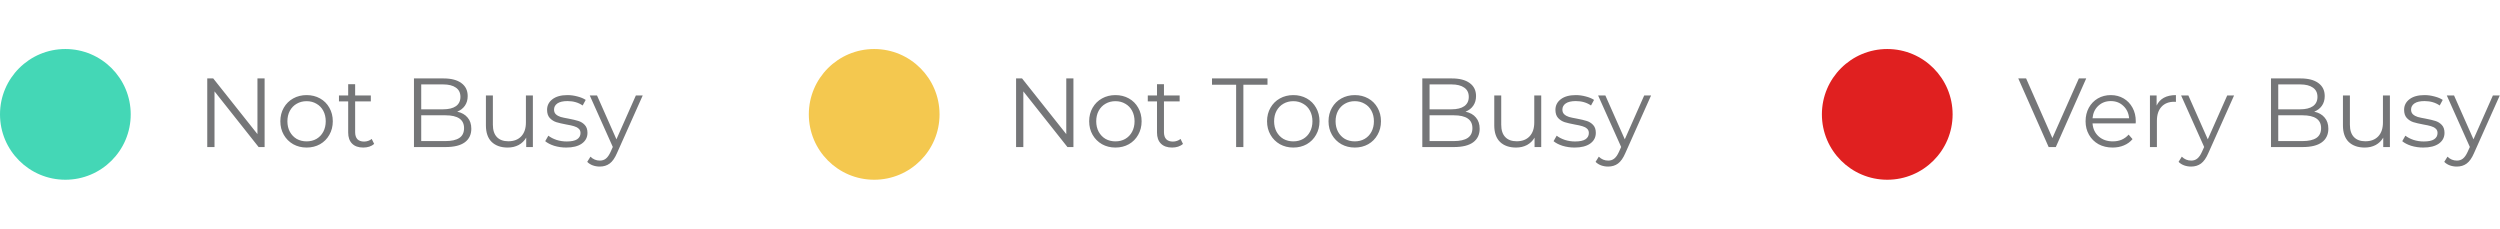 <svg width="306" height="28" viewBox="0 0 306 28" fill="none" xmlns="http://www.w3.org/2000/svg">
<path fill-rule="evenodd" clip-rule="evenodd" d="M8 22C12.418 22 16 18.418 16 14C16 9.582 12.418 6 8 6C3.582 6 0 9.582 0 14C0 18.418 3.582 22 8 22Z" fill="#44D7B6"/>
<path opacity="0.6" d="M32.388 9.6V18H31.656L26.256 11.184V18H25.368V9.6H26.1L31.512 16.416V9.6H32.388ZM37.53 18.06C36.922 18.06 36.374 17.924 35.886 17.652C35.398 17.372 35.014 16.988 34.734 16.5C34.454 16.012 34.314 15.46 34.314 14.844C34.314 14.228 34.454 13.676 34.734 13.188C35.014 12.7 35.398 12.32 35.886 12.048C36.374 11.776 36.922 11.64 37.53 11.64C38.138 11.64 38.686 11.776 39.174 12.048C39.662 12.32 40.042 12.7 40.314 13.188C40.594 13.676 40.734 14.228 40.734 14.844C40.734 15.46 40.594 16.012 40.314 16.5C40.042 16.988 39.662 17.372 39.174 17.652C38.686 17.924 38.138 18.06 37.53 18.06ZM37.53 17.304C37.978 17.304 38.378 17.204 38.73 17.004C39.09 16.796 39.37 16.504 39.57 16.128C39.77 15.752 39.87 15.324 39.87 14.844C39.87 14.364 39.77 13.936 39.57 13.56C39.37 13.184 39.09 12.896 38.73 12.696C38.378 12.488 37.978 12.384 37.53 12.384C37.082 12.384 36.678 12.488 36.318 12.696C35.966 12.896 35.686 13.184 35.478 13.56C35.278 13.936 35.178 14.364 35.178 14.844C35.178 15.324 35.278 15.752 35.478 16.128C35.686 16.504 35.966 16.796 36.318 17.004C36.678 17.204 37.082 17.304 37.53 17.304ZM45.797 17.616C45.637 17.76 45.437 17.872 45.197 17.952C44.965 18.024 44.721 18.06 44.465 18.06C43.873 18.06 43.417 17.9 43.097 17.58C42.777 17.26 42.617 16.808 42.617 16.224V12.408H41.489V11.688H42.617V10.308H43.469V11.688H45.389V12.408H43.469V16.176C43.469 16.552 43.561 16.84 43.745 17.04C43.937 17.232 44.209 17.328 44.561 17.328C44.737 17.328 44.905 17.3 45.065 17.244C45.233 17.188 45.377 17.108 45.497 17.004L45.797 17.616ZM55.961 13.668C56.513 13.788 56.937 14.028 57.233 14.388C57.537 14.74 57.689 15.196 57.689 15.756C57.689 16.476 57.421 17.032 56.885 17.424C56.357 17.808 55.573 18 54.533 18H50.669V9.6H54.293C55.229 9.6 55.953 9.788 56.465 10.164C56.985 10.54 57.245 11.072 57.245 11.76C57.245 12.224 57.129 12.62 56.897 12.948C56.673 13.268 56.361 13.508 55.961 13.668ZM51.557 10.332V13.38H54.233C54.913 13.38 55.437 13.252 55.805 12.996C56.173 12.732 56.357 12.352 56.357 11.856C56.357 11.36 56.173 10.984 55.805 10.728C55.437 10.464 54.913 10.332 54.233 10.332H51.557ZM54.521 17.268C55.273 17.268 55.841 17.14 56.225 16.884C56.609 16.628 56.801 16.228 56.801 15.684C56.801 14.636 56.041 14.112 54.521 14.112H51.557V17.268H54.521ZM65.224 11.688V18H64.408V16.848C64.184 17.232 63.876 17.532 63.484 17.748C63.092 17.956 62.644 18.06 62.14 18.06C61.316 18.06 60.664 17.832 60.184 17.376C59.712 16.912 59.476 16.236 59.476 15.348V11.688H60.328V15.264C60.328 15.928 60.492 16.432 60.82 16.776C61.148 17.12 61.616 17.292 62.224 17.292C62.888 17.292 63.412 17.092 63.796 16.692C64.18 16.284 64.372 15.72 64.372 15V11.688H65.224ZM69.302 18.06C68.79 18.06 68.298 17.988 67.826 17.844C67.362 17.692 66.998 17.504 66.734 17.28L67.118 16.608C67.382 16.816 67.714 16.988 68.114 17.124C68.514 17.252 68.93 17.316 69.362 17.316C69.938 17.316 70.362 17.228 70.634 17.052C70.914 16.868 71.054 16.612 71.054 16.284C71.054 16.052 70.978 15.872 70.826 15.744C70.674 15.608 70.482 15.508 70.25 15.444C70.018 15.372 69.71 15.304 69.326 15.24C68.814 15.144 68.402 15.048 68.09 14.952C67.778 14.848 67.51 14.676 67.286 14.436C67.07 14.196 66.962 13.864 66.962 13.44C66.962 12.912 67.182 12.48 67.622 12.144C68.062 11.808 68.674 11.64 69.458 11.64C69.866 11.64 70.274 11.696 70.682 11.808C71.09 11.912 71.426 12.052 71.69 12.228L71.318 12.912C70.798 12.552 70.178 12.372 69.458 12.372C68.914 12.372 68.502 12.468 68.222 12.66C67.95 12.852 67.814 13.104 67.814 13.416C67.814 13.656 67.89 13.848 68.042 13.992C68.202 14.136 68.398 14.244 68.63 14.316C68.862 14.38 69.182 14.448 69.59 14.52C70.094 14.616 70.498 14.712 70.802 14.808C71.106 14.904 71.366 15.068 71.582 15.3C71.798 15.532 71.906 15.852 71.906 16.26C71.906 16.812 71.674 17.252 71.21 17.58C70.754 17.9 70.118 18.06 69.302 18.06ZM78.668 11.688L75.512 18.756C75.256 19.348 74.96 19.768 74.624 20.016C74.288 20.264 73.884 20.388 73.412 20.388C73.108 20.388 72.824 20.34 72.56 20.244C72.296 20.148 72.068 20.004 71.876 19.812L72.272 19.176C72.592 19.496 72.976 19.656 73.424 19.656C73.712 19.656 73.956 19.576 74.156 19.416C74.364 19.256 74.556 18.984 74.732 18.6L75.008 17.988L72.188 11.688H73.076L75.452 17.052L77.828 11.688H78.668Z" fill="#1A1B1F"/>
<path fill-rule="evenodd" clip-rule="evenodd" d="M107 22C111.418 22 115 18.418 115 14C115 9.582 111.418 6 107 6C102.582 6 99 9.582 99 14C99 18.418 102.582 22 107 22Z" fill="#F4C84F"/>
<path opacity="0.6" d="M131.388 9.6V18H130.656L125.256 11.184V18H124.368V9.6H125.1L130.512 16.416V9.6H131.388ZM136.53 18.06C135.922 18.06 135.374 17.924 134.886 17.652C134.398 17.372 134.014 16.988 133.734 16.5C133.454 16.012 133.314 15.46 133.314 14.844C133.314 14.228 133.454 13.676 133.734 13.188C134.014 12.7 134.398 12.32 134.886 12.048C135.374 11.776 135.922 11.64 136.53 11.64C137.138 11.64 137.686 11.776 138.174 12.048C138.662 12.32 139.042 12.7 139.314 13.188C139.594 13.676 139.734 14.228 139.734 14.844C139.734 15.46 139.594 16.012 139.314 16.5C139.042 16.988 138.662 17.372 138.174 17.652C137.686 17.924 137.138 18.06 136.53 18.06ZM136.53 17.304C136.978 17.304 137.378 17.204 137.73 17.004C138.09 16.796 138.37 16.504 138.57 16.128C138.77 15.752 138.87 15.324 138.87 14.844C138.87 14.364 138.77 13.936 138.57 13.56C138.37 13.184 138.09 12.896 137.73 12.696C137.378 12.488 136.978 12.384 136.53 12.384C136.082 12.384 135.678 12.488 135.318 12.696C134.966 12.896 134.686 13.184 134.478 13.56C134.278 13.936 134.178 14.364 134.178 14.844C134.178 15.324 134.278 15.752 134.478 16.128C134.686 16.504 134.966 16.796 135.318 17.004C135.678 17.204 136.082 17.304 136.53 17.304ZM144.797 17.616C144.637 17.76 144.437 17.872 144.197 17.952C143.965 18.024 143.721 18.06 143.465 18.06C142.873 18.06 142.417 17.9 142.097 17.58C141.777 17.26 141.617 16.808 141.617 16.224V12.408H140.489V11.688H141.617V10.308H142.469V11.688H144.389V12.408H142.469V16.176C142.469 16.552 142.561 16.84 142.745 17.04C142.937 17.232 143.209 17.328 143.561 17.328C143.737 17.328 143.905 17.3 144.065 17.244C144.233 17.188 144.377 17.108 144.497 17.004L144.797 17.616ZM151.301 10.368H148.349V9.6H155.141V10.368H152.189V18H151.301V10.368ZM158.303 18.06C157.695 18.06 157.147 17.924 156.659 17.652C156.171 17.372 155.787 16.988 155.507 16.5C155.227 16.012 155.087 15.46 155.087 14.844C155.087 14.228 155.227 13.676 155.507 13.188C155.787 12.7 156.171 12.32 156.659 12.048C157.147 11.776 157.695 11.64 158.303 11.64C158.911 11.64 159.459 11.776 159.947 12.048C160.435 12.32 160.815 12.7 161.087 13.188C161.367 13.676 161.507 14.228 161.507 14.844C161.507 15.46 161.367 16.012 161.087 16.5C160.815 16.988 160.435 17.372 159.947 17.652C159.459 17.924 158.911 18.06 158.303 18.06ZM158.303 17.304C158.751 17.304 159.151 17.204 159.503 17.004C159.863 16.796 160.143 16.504 160.343 16.128C160.543 15.752 160.643 15.324 160.643 14.844C160.643 14.364 160.543 13.936 160.343 13.56C160.143 13.184 159.863 12.896 159.503 12.696C159.151 12.488 158.751 12.384 158.303 12.384C157.855 12.384 157.451 12.488 157.091 12.696C156.739 12.896 156.459 13.184 156.251 13.56C156.051 13.936 155.951 14.364 155.951 14.844C155.951 15.324 156.051 15.752 156.251 16.128C156.459 16.504 156.739 16.796 157.091 17.004C157.451 17.204 157.855 17.304 158.303 17.304ZM165.827 18.06C165.219 18.06 164.671 17.924 164.183 17.652C163.695 17.372 163.311 16.988 163.031 16.5C162.751 16.012 162.611 15.46 162.611 14.844C162.611 14.228 162.751 13.676 163.031 13.188C163.311 12.7 163.695 12.32 164.183 12.048C164.671 11.776 165.219 11.64 165.827 11.64C166.435 11.64 166.983 11.776 167.471 12.048C167.959 12.32 168.339 12.7 168.611 13.188C168.891 13.676 169.031 14.228 169.031 14.844C169.031 15.46 168.891 16.012 168.611 16.5C168.339 16.988 167.959 17.372 167.471 17.652C166.983 17.924 166.435 18.06 165.827 18.06ZM165.827 17.304C166.275 17.304 166.675 17.204 167.027 17.004C167.387 16.796 167.667 16.504 167.867 16.128C168.067 15.752 168.167 15.324 168.167 14.844C168.167 14.364 168.067 13.936 167.867 13.56C167.667 13.184 167.387 12.896 167.027 12.696C166.675 12.488 166.275 12.384 165.827 12.384C165.379 12.384 164.975 12.488 164.615 12.696C164.263 12.896 163.983 13.184 163.775 13.56C163.575 13.936 163.475 14.364 163.475 14.844C163.475 15.324 163.575 15.752 163.775 16.128C163.983 16.504 164.263 16.796 164.615 17.004C164.975 17.204 165.379 17.304 165.827 17.304ZM179.383 13.668C179.935 13.788 180.359 14.028 180.655 14.388C180.959 14.74 181.111 15.196 181.111 15.756C181.111 16.476 180.843 17.032 180.307 17.424C179.779 17.808 178.995 18 177.955 18H174.091V9.6H177.715C178.651 9.6 179.375 9.788 179.887 10.164C180.407 10.54 180.667 11.072 180.667 11.76C180.667 12.224 180.551 12.62 180.319 12.948C180.095 13.268 179.783 13.508 179.383 13.668ZM174.979 10.332V13.38H177.655C178.335 13.38 178.859 13.252 179.227 12.996C179.595 12.732 179.779 12.352 179.779 11.856C179.779 11.36 179.595 10.984 179.227 10.728C178.859 10.464 178.335 10.332 177.655 10.332H174.979ZM177.943 17.268C178.695 17.268 179.263 17.14 179.647 16.884C180.031 16.628 180.223 16.228 180.223 15.684C180.223 14.636 179.463 14.112 177.943 14.112H174.979V17.268H177.943ZM188.646 11.688V18H187.83V16.848C187.606 17.232 187.298 17.532 186.906 17.748C186.514 17.956 186.066 18.06 185.562 18.06C184.738 18.06 184.086 17.832 183.606 17.376C183.134 16.912 182.898 16.236 182.898 15.348V11.688H183.75V15.264C183.75 15.928 183.914 16.432 184.242 16.776C184.57 17.12 185.038 17.292 185.646 17.292C186.31 17.292 186.834 17.092 187.218 16.692C187.602 16.284 187.794 15.72 187.794 15V11.688H188.646ZM192.724 18.06C192.212 18.06 191.72 17.988 191.248 17.844C190.784 17.692 190.42 17.504 190.156 17.28L190.54 16.608C190.804 16.816 191.136 16.988 191.536 17.124C191.936 17.252 192.352 17.316 192.784 17.316C193.36 17.316 193.784 17.228 194.056 17.052C194.336 16.868 194.476 16.612 194.476 16.284C194.476 16.052 194.4 15.872 194.248 15.744C194.096 15.608 193.904 15.508 193.672 15.444C193.44 15.372 193.132 15.304 192.748 15.24C192.236 15.144 191.824 15.048 191.512 14.952C191.2 14.848 190.932 14.676 190.708 14.436C190.492 14.196 190.384 13.864 190.384 13.44C190.384 12.912 190.604 12.48 191.044 12.144C191.484 11.808 192.096 11.64 192.88 11.64C193.288 11.64 193.696 11.696 194.104 11.808C194.512 11.912 194.848 12.052 195.112 12.228L194.74 12.912C194.22 12.552 193.6 12.372 192.88 12.372C192.336 12.372 191.924 12.468 191.644 12.66C191.372 12.852 191.236 13.104 191.236 13.416C191.236 13.656 191.312 13.848 191.464 13.992C191.624 14.136 191.82 14.244 192.052 14.316C192.284 14.38 192.604 14.448 193.012 14.52C193.516 14.616 193.92 14.712 194.224 14.808C194.528 14.904 194.788 15.068 195.004 15.3C195.22 15.532 195.328 15.852 195.328 16.26C195.328 16.812 195.096 17.252 194.632 17.58C194.176 17.9 193.54 18.06 192.724 18.06ZM202.09 11.688L198.934 18.756C198.678 19.348 198.382 19.768 198.046 20.016C197.71 20.264 197.306 20.388 196.834 20.388C196.53 20.388 196.246 20.34 195.982 20.244C195.718 20.148 195.49 20.004 195.298 19.812L195.694 19.176C196.014 19.496 196.398 19.656 196.846 19.656C197.134 19.656 197.378 19.576 197.578 19.416C197.786 19.256 197.978 18.984 198.154 18.6L198.43 17.988L195.61 11.688H196.498L198.874 17.052L201.25 11.688H202.09Z" fill="#1A1B1F"/>
<path fill-rule="evenodd" clip-rule="evenodd" d="M231 22C235.418 22 239 18.418 239 14C239 9.582 235.418 6 231 6C226.582 6 223 9.582 223 14C223 18.418 226.582 22 231 22Z" fill="#E02020"/>
<path opacity="0.6" d="M255.352 9.6L251.632 18H250.756L247.036 9.6H247.996L251.212 16.896L254.452 9.6H255.352ZM261.407 15.108H256.127C256.175 15.764 256.427 16.296 256.883 16.704C257.339 17.104 257.915 17.304 258.611 17.304C259.003 17.304 259.363 17.236 259.691 17.1C260.019 16.956 260.303 16.748 260.543 16.476L261.023 17.028C260.743 17.364 260.391 17.62 259.967 17.796C259.551 17.972 259.091 18.06 258.587 18.06C257.939 18.06 257.363 17.924 256.859 17.652C256.363 17.372 255.975 16.988 255.695 16.5C255.415 16.012 255.275 15.46 255.275 14.844C255.275 14.228 255.407 13.676 255.671 13.188C255.943 12.7 256.311 12.32 256.775 12.048C257.247 11.776 257.775 11.64 258.359 11.64C258.943 11.64 259.467 11.776 259.931 12.048C260.395 12.32 260.759 12.7 261.023 13.188C261.287 13.668 261.419 14.22 261.419 14.844L261.407 15.108ZM258.359 12.372C257.751 12.372 257.239 12.568 256.823 12.96C256.415 13.344 256.183 13.848 256.127 14.472H260.603C260.547 13.848 260.311 13.344 259.895 12.96C259.487 12.568 258.975 12.372 258.359 12.372ZM263.969 12.924C264.169 12.5 264.465 12.18 264.857 11.964C265.257 11.748 265.749 11.64 266.333 11.64V12.468L266.129 12.456C265.465 12.456 264.945 12.66 264.569 13.068C264.193 13.476 264.005 14.048 264.005 14.784V18H263.153V11.688H263.969V12.924ZM273.449 11.688L270.293 18.756C270.037 19.348 269.741 19.768 269.405 20.016C269.069 20.264 268.665 20.388 268.193 20.388C267.889 20.388 267.605 20.34 267.341 20.244C267.077 20.148 266.849 20.004 266.657 19.812L267.053 19.176C267.373 19.496 267.757 19.656 268.205 19.656C268.493 19.656 268.737 19.576 268.937 19.416C269.145 19.256 269.337 18.984 269.513 18.6L269.789 17.988L266.969 11.688H267.857L270.233 17.052L272.609 11.688H273.449ZM283.262 13.668C283.814 13.788 284.238 14.028 284.534 14.388C284.838 14.74 284.99 15.196 284.99 15.756C284.99 16.476 284.722 17.032 284.186 17.424C283.658 17.808 282.874 18 281.834 18H277.97V9.6H281.594C282.53 9.6 283.254 9.788 283.766 10.164C284.286 10.54 284.546 11.072 284.546 11.76C284.546 12.224 284.43 12.62 284.198 12.948C283.974 13.268 283.662 13.508 283.262 13.668ZM278.858 10.332V13.38H281.534C282.214 13.38 282.738 13.252 283.106 12.996C283.474 12.732 283.658 12.352 283.658 11.856C283.658 11.36 283.474 10.984 283.106 10.728C282.738 10.464 282.214 10.332 281.534 10.332H278.858ZM281.822 17.268C282.574 17.268 283.142 17.14 283.526 16.884C283.91 16.628 284.102 16.228 284.102 15.684C284.102 14.636 283.342 14.112 281.822 14.112H278.858V17.268H281.822ZM292.524 11.688V18H291.708V16.848C291.484 17.232 291.176 17.532 290.784 17.748C290.392 17.956 289.944 18.06 289.44 18.06C288.616 18.06 287.964 17.832 287.484 17.376C287.012 16.912 286.776 16.236 286.776 15.348V11.688H287.628V15.264C287.628 15.928 287.792 16.432 288.12 16.776C288.448 17.12 288.916 17.292 289.524 17.292C290.188 17.292 290.712 17.092 291.096 16.692C291.48 16.284 291.672 15.72 291.672 15V11.688H292.524ZM296.603 18.06C296.091 18.06 295.599 17.988 295.127 17.844C294.663 17.692 294.299 17.504 294.035 17.28L294.419 16.608C294.683 16.816 295.015 16.988 295.415 17.124C295.815 17.252 296.231 17.316 296.663 17.316C297.239 17.316 297.663 17.228 297.935 17.052C298.215 16.868 298.355 16.612 298.355 16.284C298.355 16.052 298.279 15.872 298.127 15.744C297.975 15.608 297.783 15.508 297.551 15.444C297.319 15.372 297.011 15.304 296.627 15.24C296.115 15.144 295.703 15.048 295.391 14.952C295.079 14.848 294.811 14.676 294.587 14.436C294.371 14.196 294.263 13.864 294.263 13.44C294.263 12.912 294.483 12.48 294.923 12.144C295.363 11.808 295.975 11.64 296.759 11.64C297.167 11.64 297.575 11.696 297.983 11.808C298.391 11.912 298.727 12.052 298.991 12.228L298.619 12.912C298.099 12.552 297.479 12.372 296.759 12.372C296.215 12.372 295.803 12.468 295.523 12.66C295.251 12.852 295.115 13.104 295.115 13.416C295.115 13.656 295.191 13.848 295.343 13.992C295.503 14.136 295.699 14.244 295.931 14.316C296.163 14.38 296.483 14.448 296.891 14.52C297.395 14.616 297.799 14.712 298.103 14.808C298.407 14.904 298.667 15.068 298.883 15.3C299.099 15.532 299.207 15.852 299.207 16.26C299.207 16.812 298.975 17.252 298.511 17.58C298.055 17.9 297.419 18.06 296.603 18.06ZM305.969 11.688L302.813 18.756C302.557 19.348 302.261 19.768 301.925 20.016C301.589 20.264 301.185 20.388 300.713 20.388C300.409 20.388 300.125 20.34 299.861 20.244C299.597 20.148 299.369 20.004 299.177 19.812L299.573 19.176C299.893 19.496 300.277 19.656 300.725 19.656C301.013 19.656 301.257 19.576 301.457 19.416C301.665 19.256 301.857 18.984 302.033 18.6L302.309 17.988L299.489 11.688H300.377L302.753 17.052L305.129 11.688H305.969Z" fill="#1A1B1F"/>
</svg>
